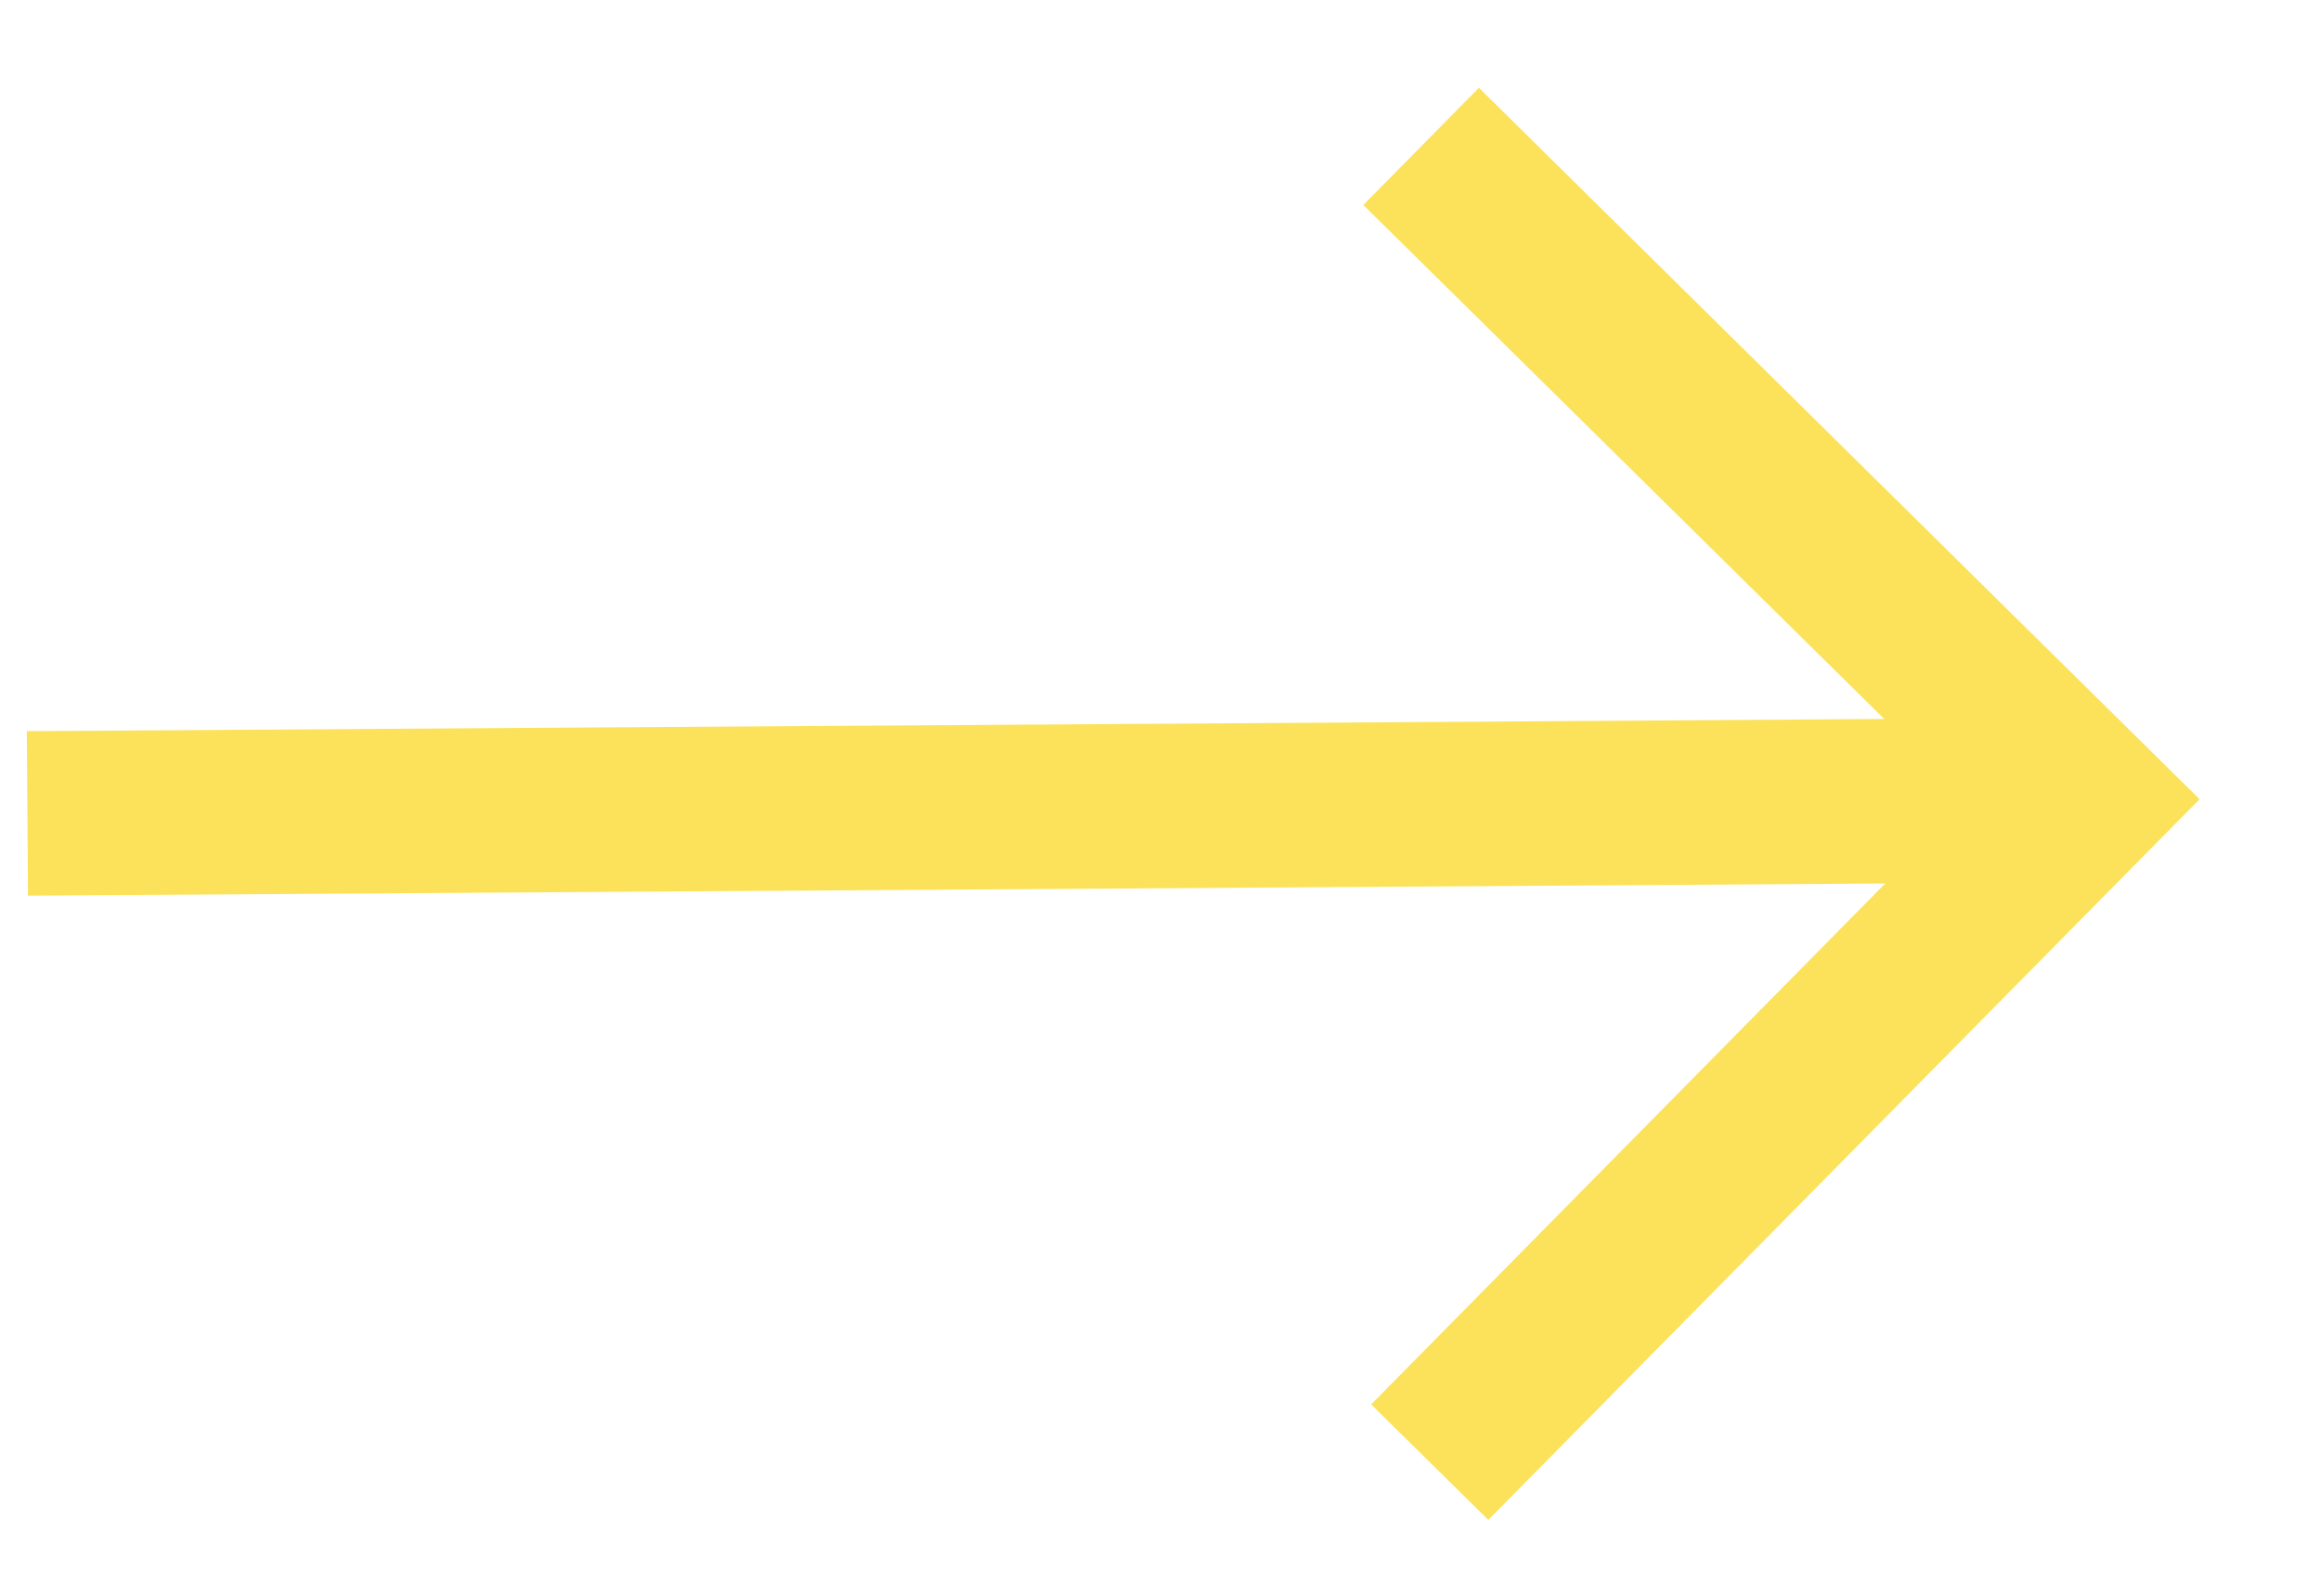 <svg width="16" height="11" viewBox="0 0 16 11" fill="none" xmlns="http://www.w3.org/2000/svg">
<path fill-rule="evenodd" clip-rule="evenodd" d="M15.163 5.509L10.26 10.477L9.452 9.681L12.996 6.09L0.193 6.174L0.185 5.04L12.989 4.956L9.398 1.413L10.195 0.605L15.163 5.509Z" fill="#FCE25A"/>
</svg>
